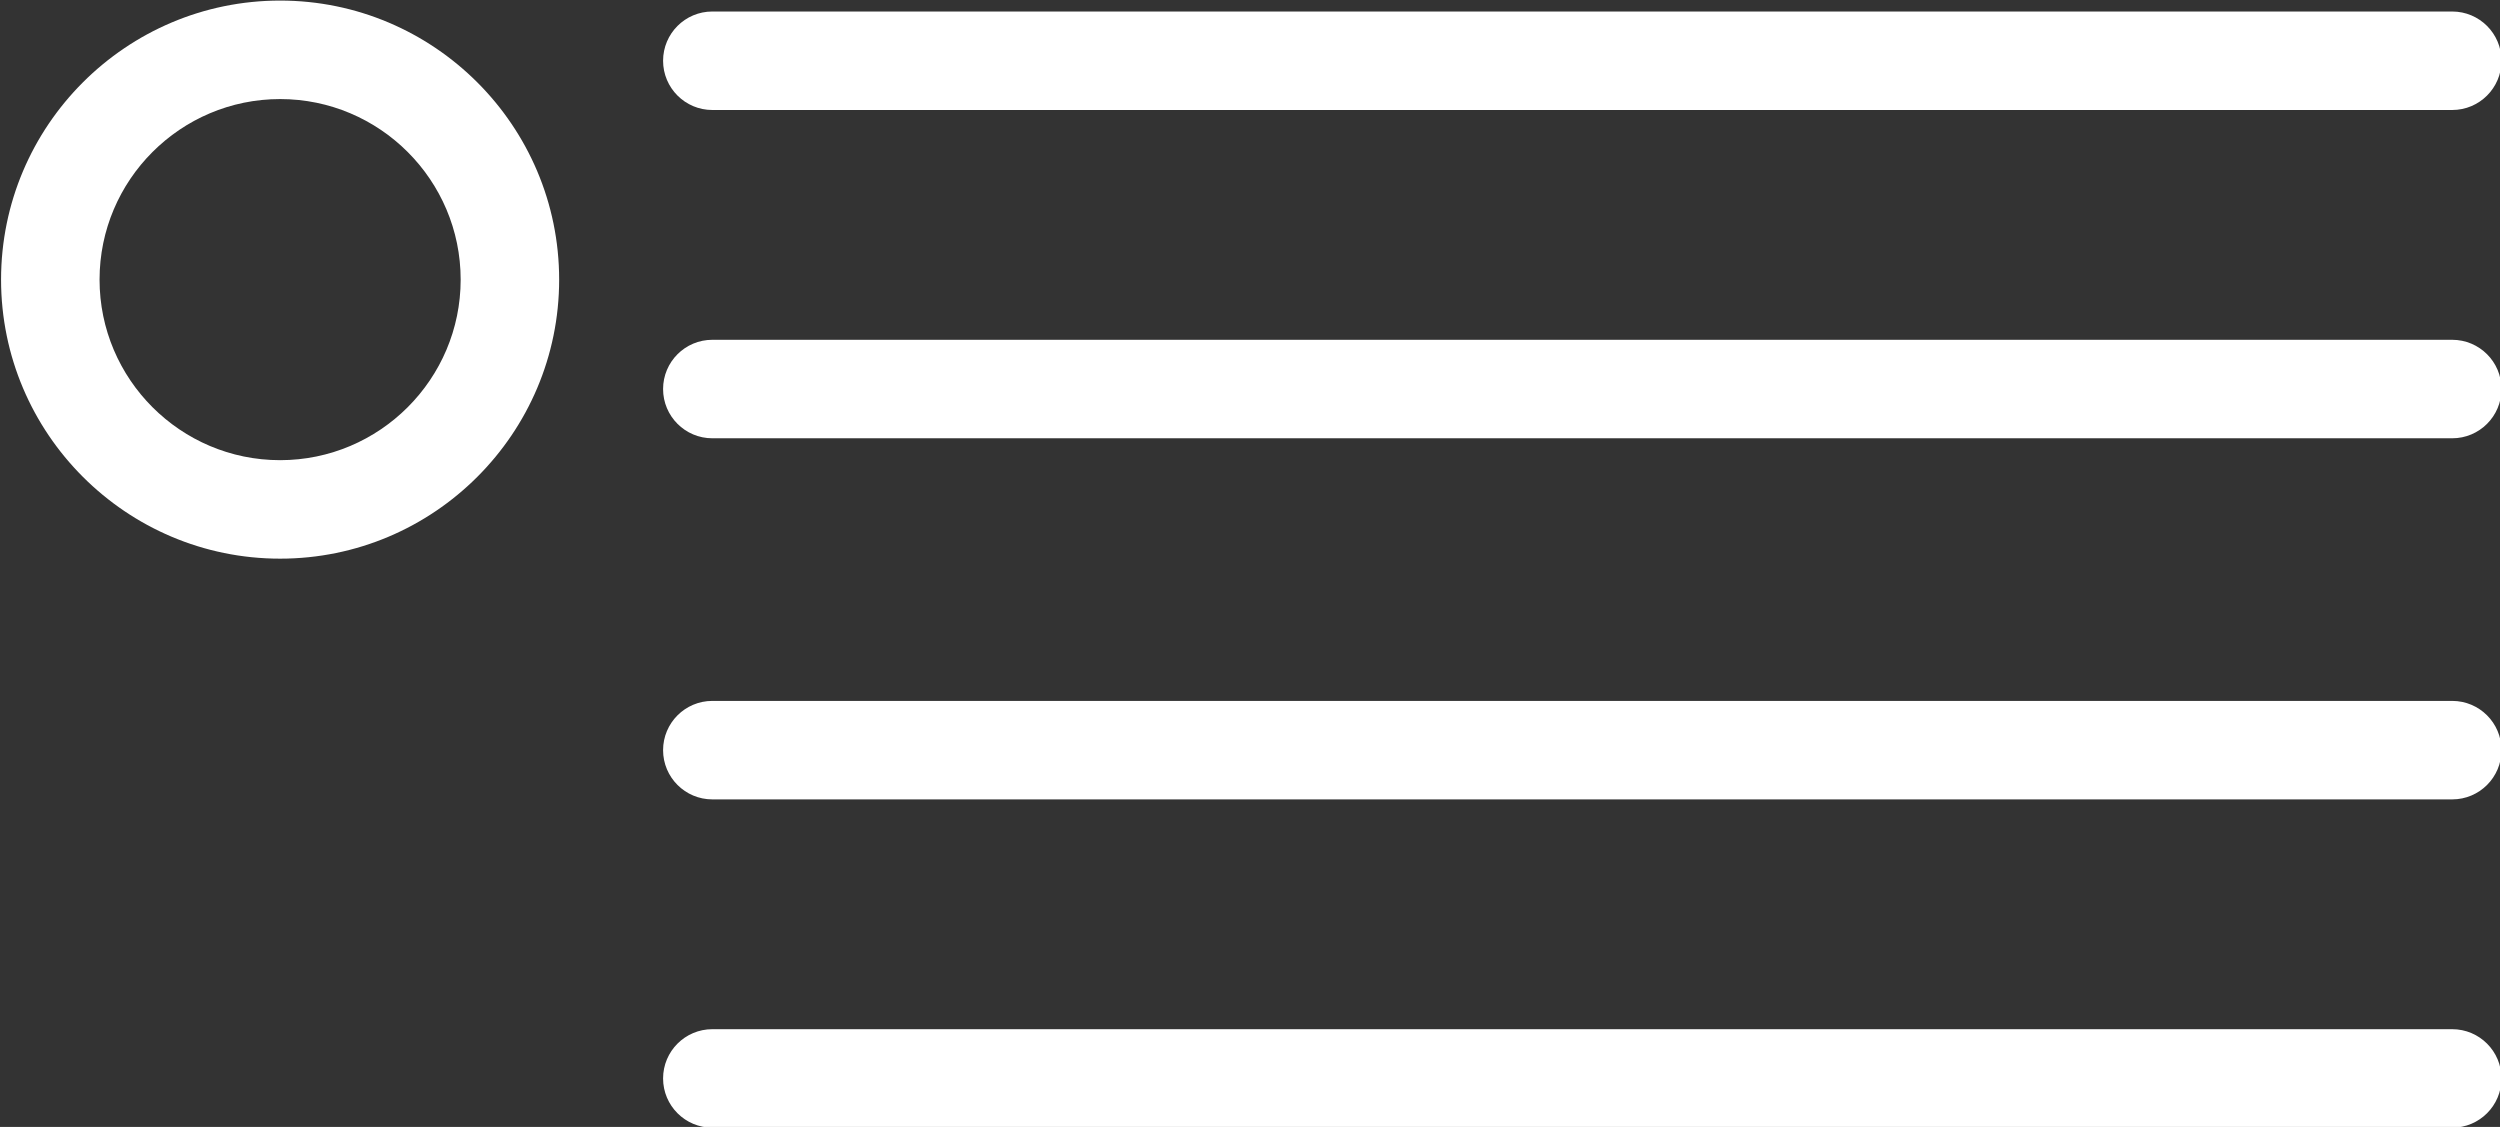 <?xml version="1.0" encoding="UTF-8" standalone="no"?>
<!-- Created with Inkscape (http://www.inkscape.org/) -->

<svg
   xmlns:dc="http://purl.org/dc/elements/1.1/"
   xmlns:cc="http://creativecommons.org/ns#"
   xmlns:rdf="http://www.w3.org/1999/02/22-rdf-syntax-ns#"
   xmlns:svg="http://www.w3.org/2000/svg"
   xmlns="http://www.w3.org/2000/svg"
   xmlns:sodipodi="http://sodipodi.sourceforge.net/DTD/sodipodi-0.dtd"
   xmlns:inkscape="http://www.inkscape.org/namespaces/inkscape"
   width="229.603"
   height="103.497"
   id="svg5172"
   version="1.1"
   inkscape:version="0.48.4 r9939"
   sodipodi:docname="ic_details_grey.svg">
  <rect width="100%" height="100%" fill="#333333" stroke="none"/>
  <defs
     id="defs5174" />
  <sodipodi:namedview
     id="base"
     pagecolor="#ffffff"
     bordercolor="#666666"
     borderopacity="1.0"
     inkscape:pageopacity="0.0"
     inkscape:pageshadow="2"
     inkscape:zoom="0.35"
     inkscape:cx="114.8014"
     inkscape:cy="166.03421"
     inkscape:document-units="px"
     inkscape:current-layer="layer1"
     showgrid="false"
     fit-margin-top="0"
     fit-margin-left="0"
     fit-margin-right="0"
     fit-margin-bottom="0"
     inkscape:window-width="1317"
     inkscape:window-height="744"
     inkscape:window-x="49"
     inkscape:window-y="24"
     inkscape:window-maximized="1" />
  <g
     inkscape:label="Layer 1"
     inkscape:groupmode="layer"
     id="layer1"
     transform="translate(-260.199,-480.614)">
    <g
       transform="translate(869.726,243.467)"
       id="g4058"
       style="fill:#ffffff">
      <g
         transform="matrix(3.015,0,0,3.015,-1207.406,-90.431)"
         id="g3342"
         style="fill:#ffffff">
        <path
           id="path3344"
           d="m 206.834,125.667 c -4.688,0 -8.5,-3.813 -8.5,-8.5 0,-4.687 3.812,-8.5 8.5,-8.5 4.687,0 8.5,3.813 8.5,8.5 0,4.687 -3.813,8.5 -8.5,8.5 z m 0,-14 c -3.033,0 -5.5,2.468 -5.5,5.5 0,3.032 2.467,5.5 5.5,5.5 3.032,0 5.5,-2.468 5.5,-5.5 0,-3.032 -2.468,-5.5 -5.5,-5.5 z"
           inkscape:connector-curvature="0"
           style="fill:#ffffff" />
      </g>
      <g
         transform="matrix(3.015,0,0,3.015,-1207.406,-90.431)"
         id="g3346"
         style="fill:#ffffff">
        <path
           id="path3348"
           d="m 273,122 h -53 c -0.828,0 -1.5,-0.672 -1.5,-1.5 0,-0.828 0.672,-1.5 1.5,-1.5 h 53 c 0.828,0 1.5,0.672 1.5,1.5 0,0.828 -0.672,1.5 -1.5,1.5 z"
           inkscape:connector-curvature="0"
           style="fill:#ffffff" />
      </g>
      <g
         transform="matrix(3.015,0,0,3.015,-1207.406,-90.431)"
         id="g3350"
         style="fill:#ffffff">
        <path
           id="path3352"
           d="m 273,112 h -53 c -0.828,0 -1.5,-0.672 -1.5,-1.5 0,-0.828 0.672,-1.5 1.5,-1.5 h 53 c 0.828,0 1.5,0.672 1.5,1.5 0,0.828 -0.672,1.5 -1.5,1.5 z"
           inkscape:connector-curvature="0"
           style="fill:#ffffff" />
      </g>
      <g
         transform="matrix(3.015,0,0,3.015,-1207.406,-90.431)"
         id="g3354"
         style="fill:#ffffff">
        <path
           id="path3356"
           d="m 273,133 h -53 c -0.828,0 -1.5,-0.672 -1.5,-1.5 0,-0.828 0.672,-1.5 1.5,-1.5 h 53 c 0.828,0 1.5,0.672 1.5,1.5 0,0.828 -0.672,1.5 -1.5,1.5 z"
           inkscape:connector-curvature="0"
           style="fill:#ffffff" />
      </g>
      <g
         transform="matrix(3.015,0,0,3.015,-1207.406,-90.431)"
         id="g3358"
         style="fill:#ffffff">
        <path
           id="path3360"
           d="m 273,143 h -53 c -0.828,0 -1.5,-0.672 -1.5,-1.5 0,-0.828 0.672,-1.5 1.5,-1.5 h 53 c 0.828,0 1.5,0.672 1.5,1.5 0,0.828 -0.672,1.5 -1.5,1.5 z"
           inkscape:connector-curvature="0"
           style="fill:#ffffff" />
      </g>
    </g>
  </g>
</svg>
